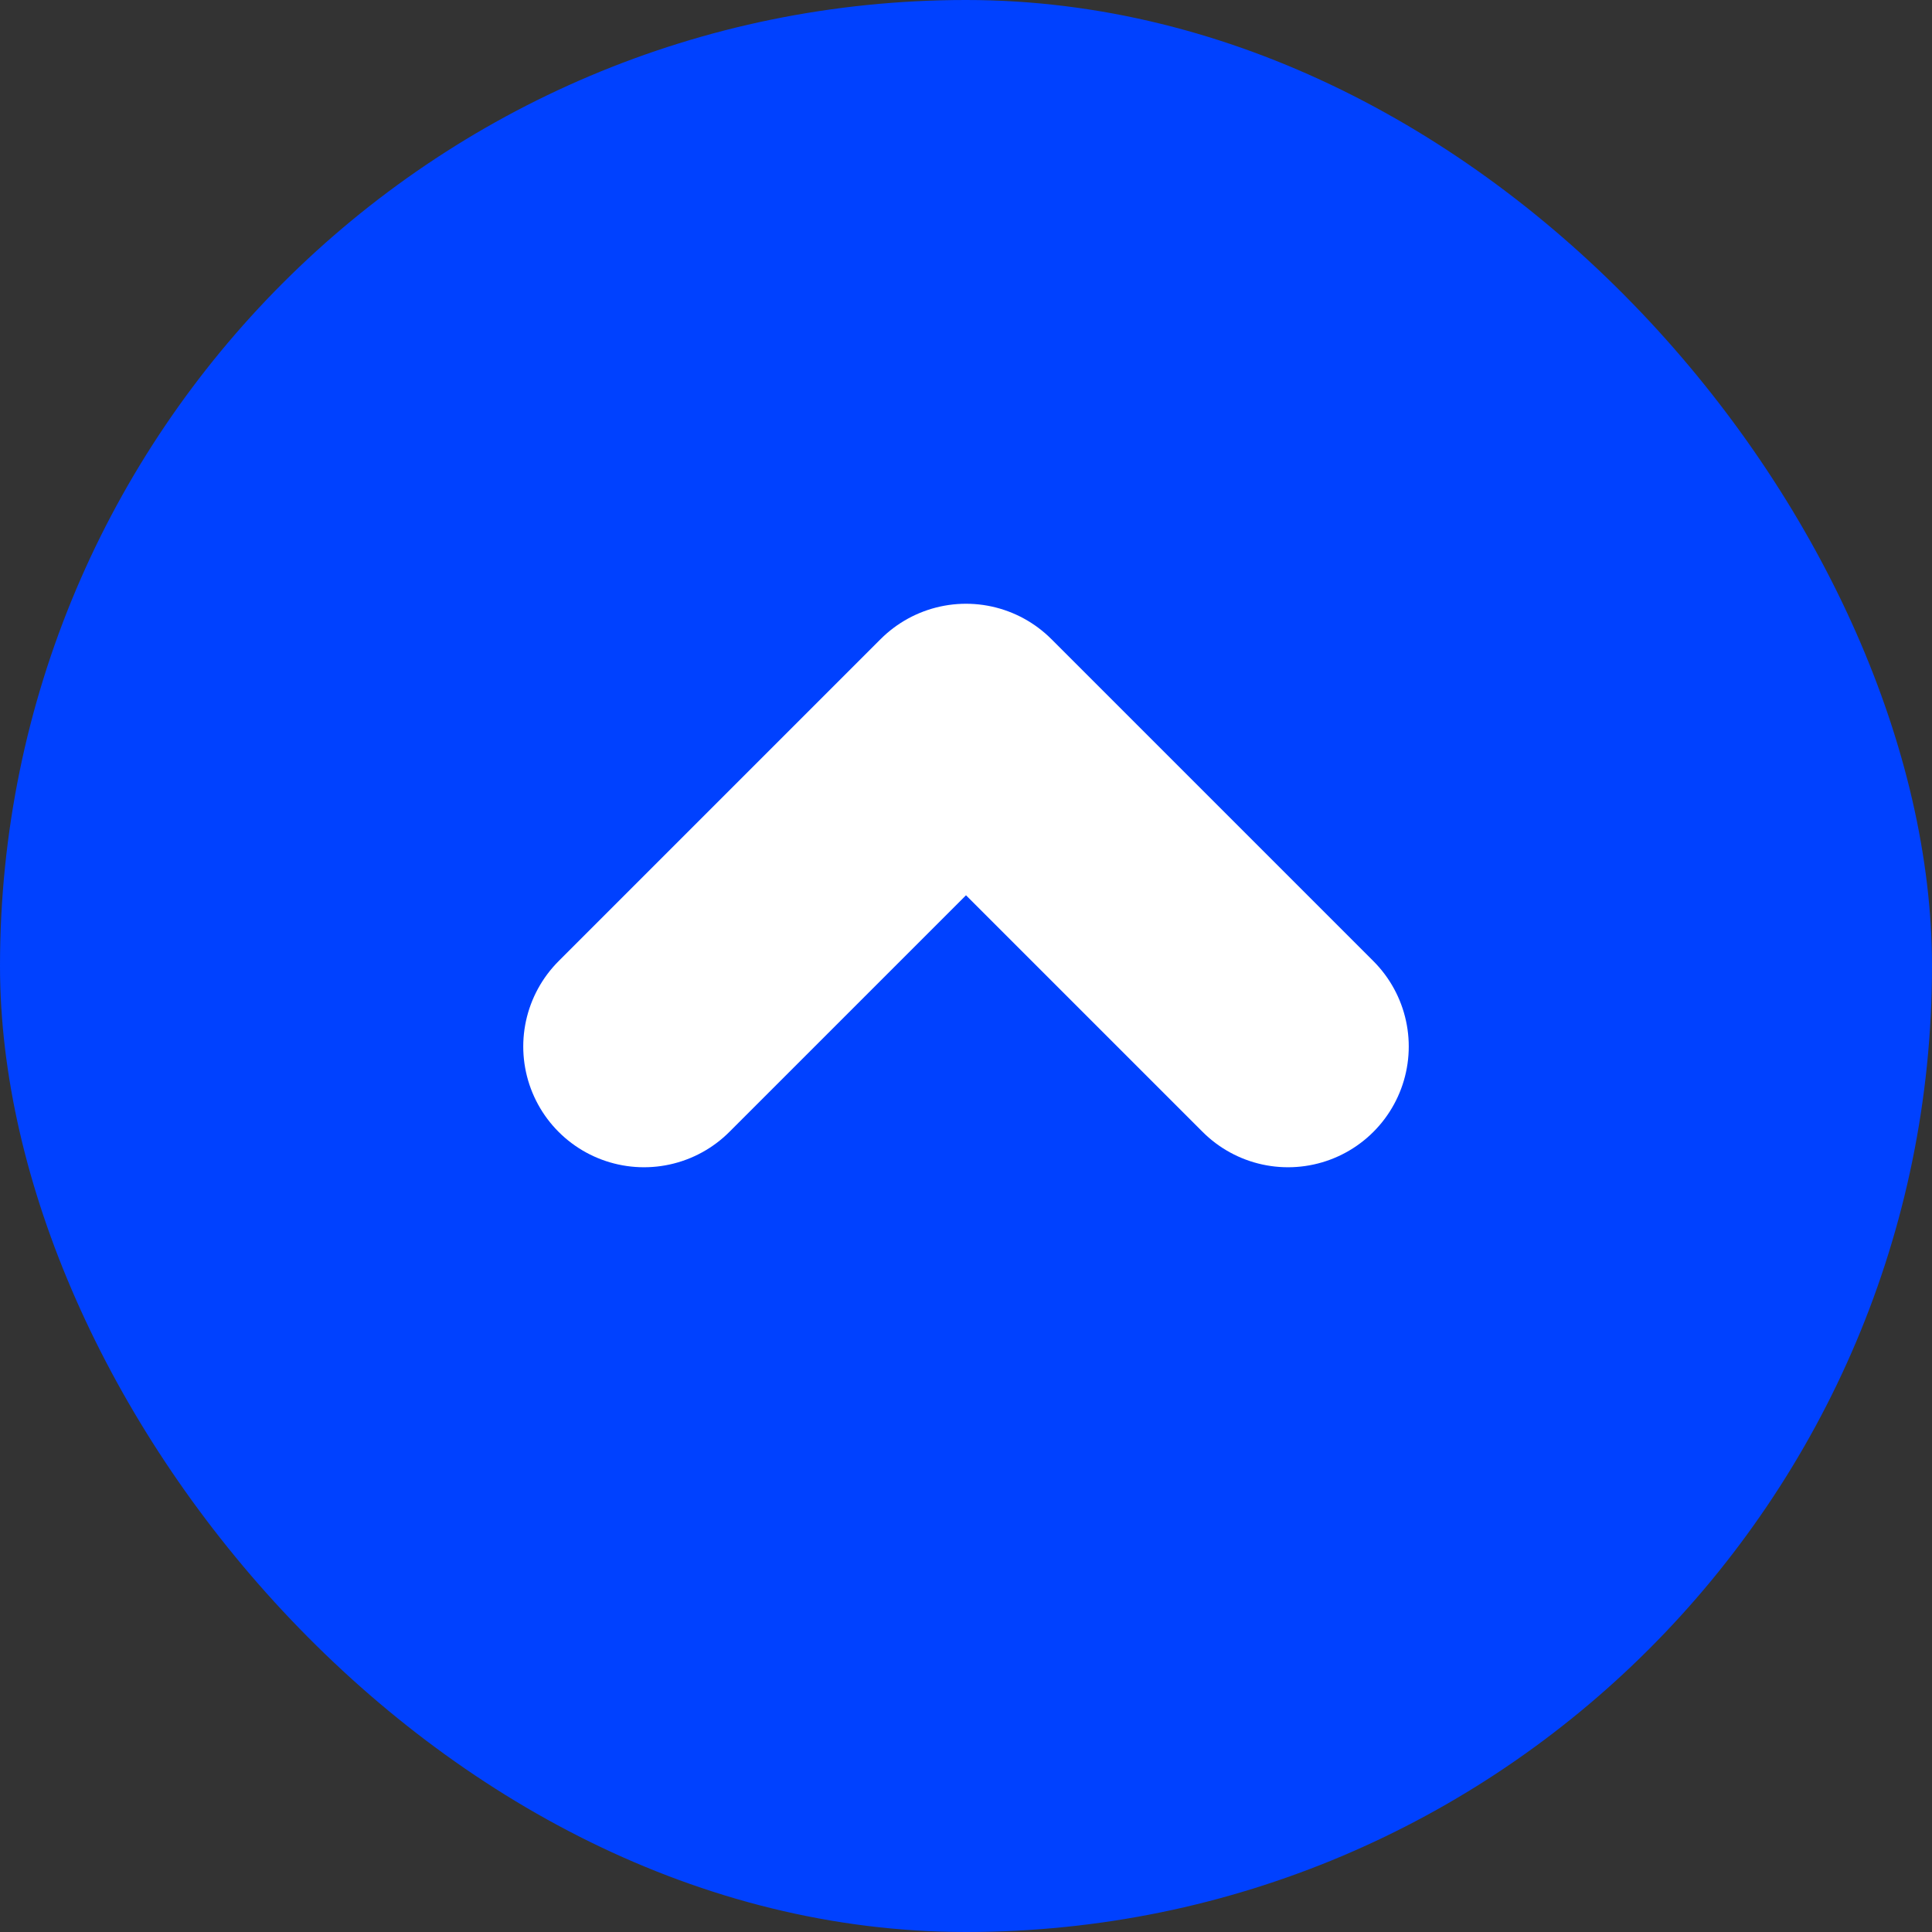 <svg xmlns="http://www.w3.org/2000/svg" xmlns:xlink="http://www.w3.org/1999/xlink" width="24" height="24" version="1.1" viewBox="0 0 24 24"><rect x="0" y="0" width="24" height="24" fill="#333333" stroke="none"/><title>Accordion-Arrow-Up</title><desc>Created with Sketch.</desc><g id="Accordion-Arrow-Up" fill="none" fill-rule="evenodd" stroke="none" stroke-width="1"><rect id="Rectangle-2" width="24" height="24" x="0" y="0" fill="#0041FF" rx="12"/><polyline id="Path-3" stroke="#FFF" stroke-linecap="round" stroke-linejoin="round" stroke-width="3" points="10 7 14 11 10 15" transform="translate(12, 11) scale(-1, 1) rotate(-90) translate(-12, -11)"/></g></svg>